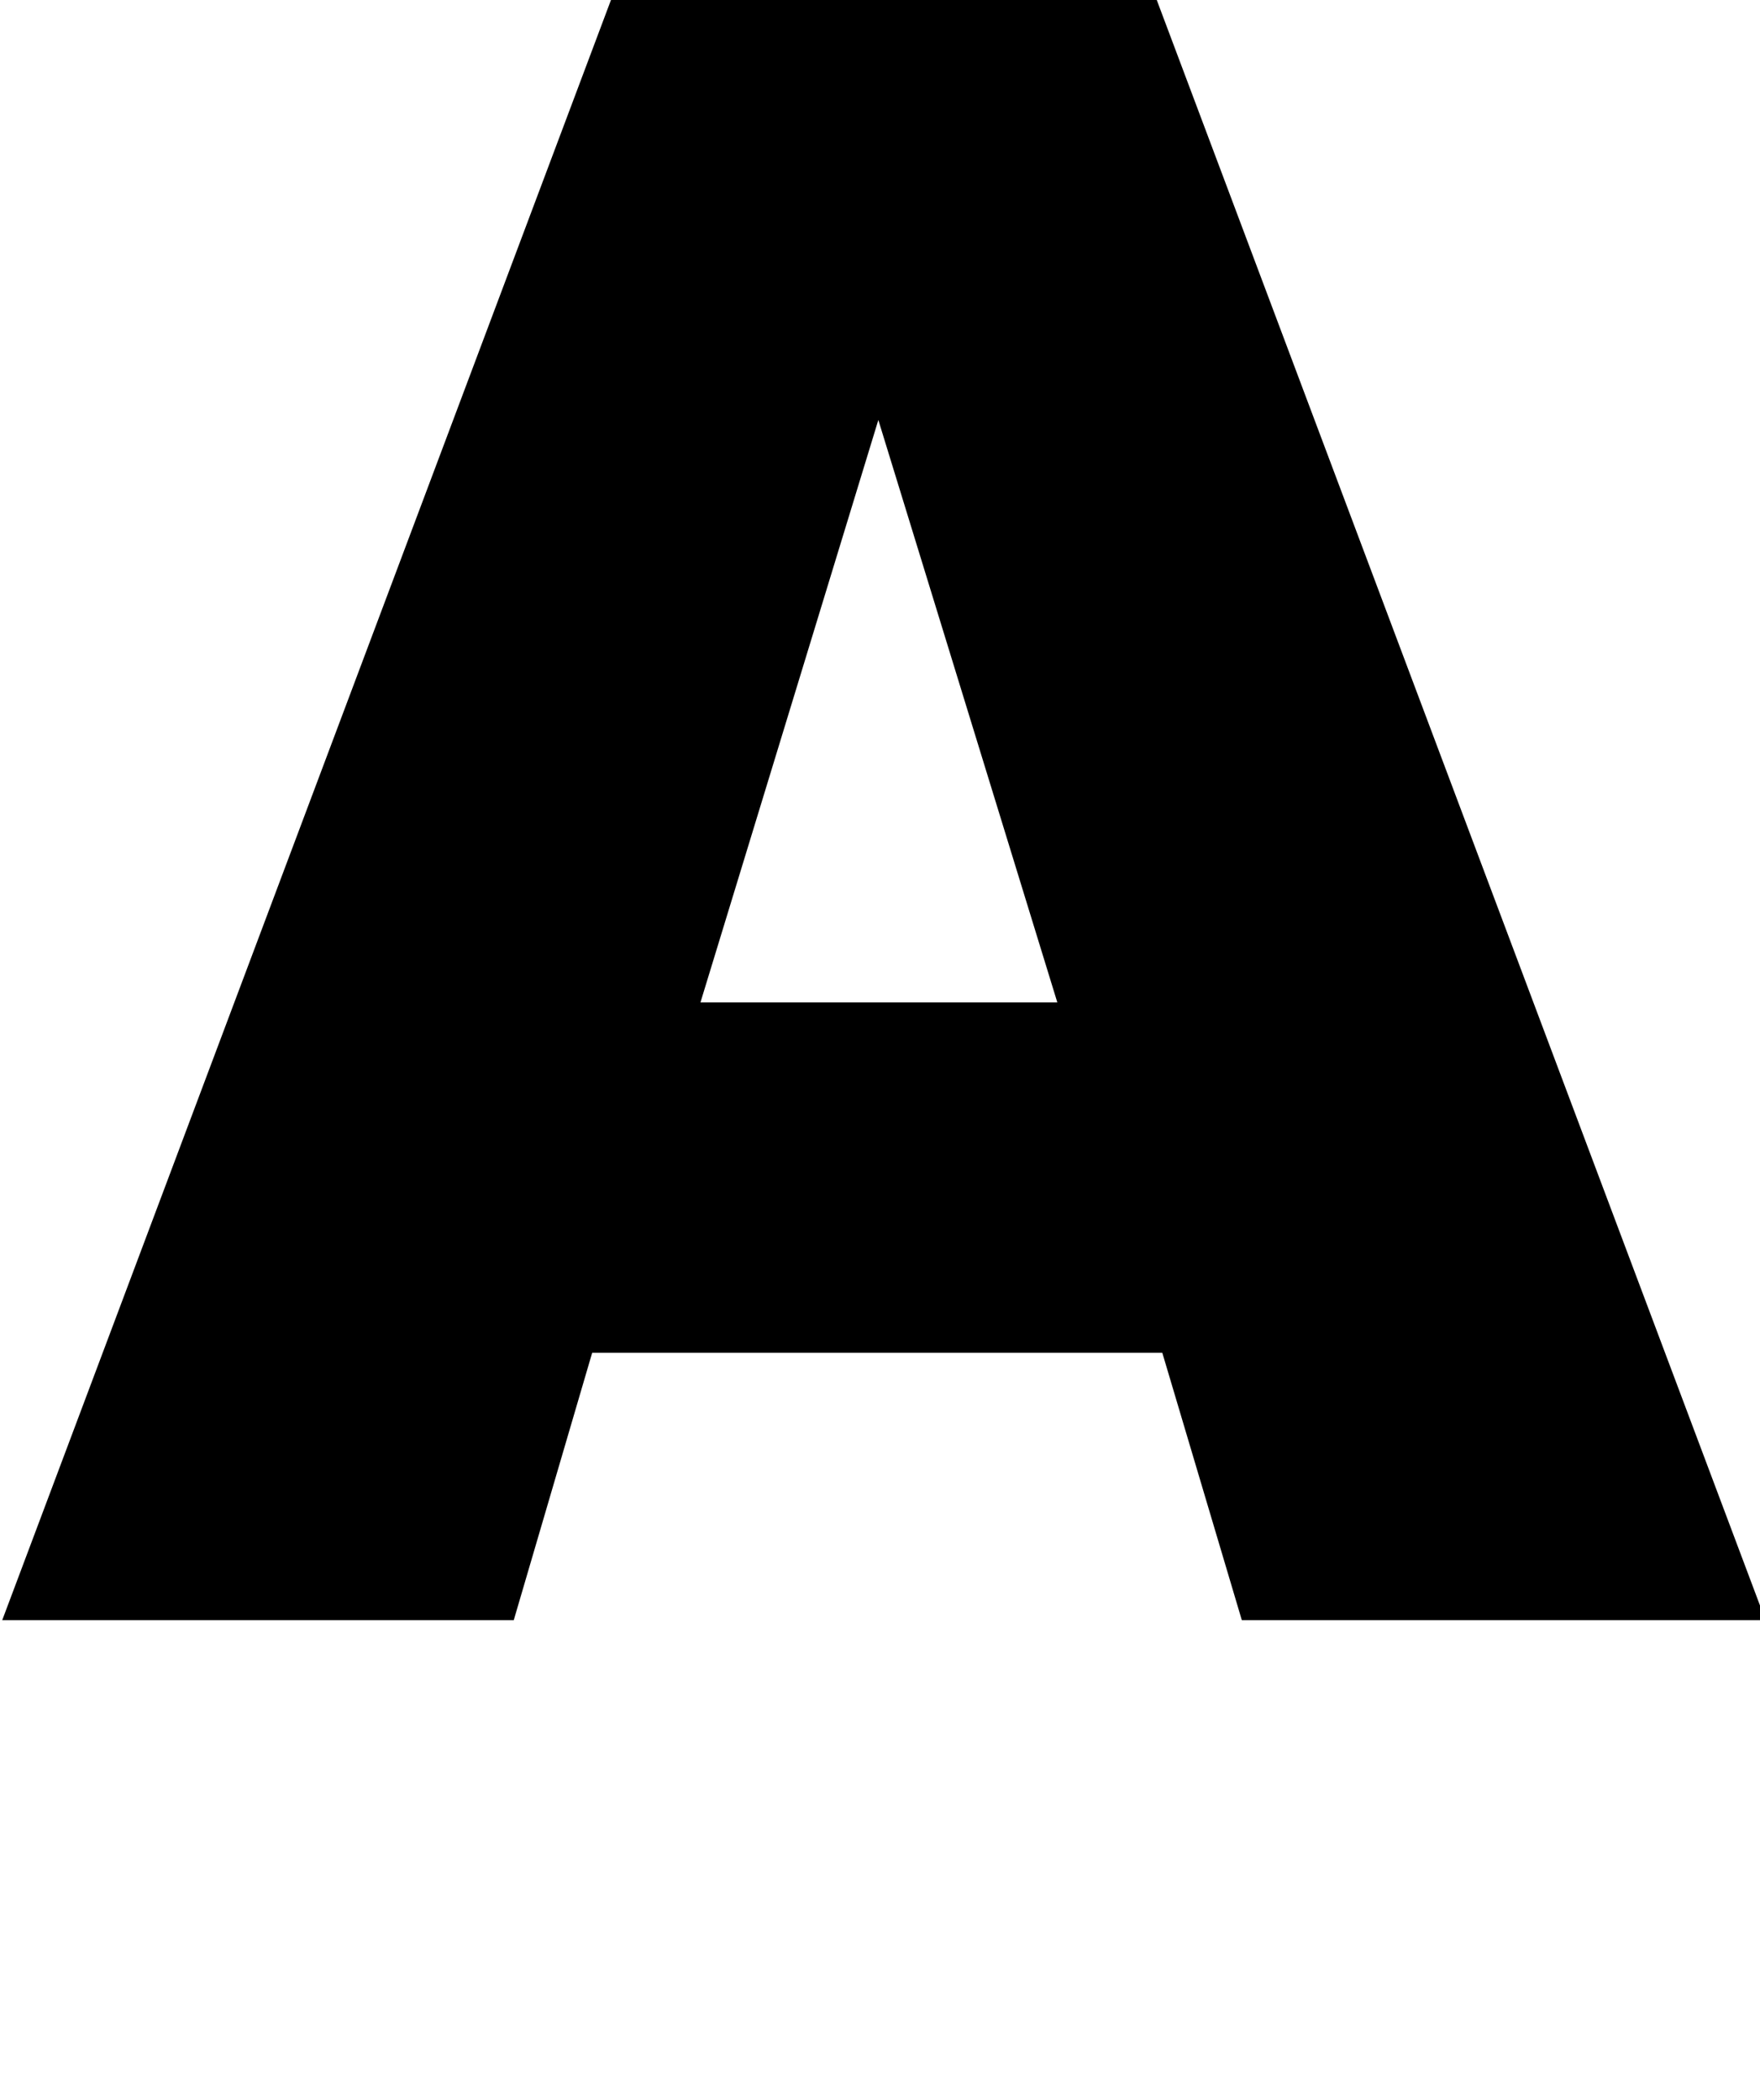 <svg xmlns="http://www.w3.org/2000/svg" viewBox="0 -1466 1593 1900">
    <g transform="scale(1, -1)">
        <path d="M1052 242H536L465 0H2L553 1466H1047L1598 0H1124ZM957 559 795 1086 634 559Z"/>
    </g>
</svg>
